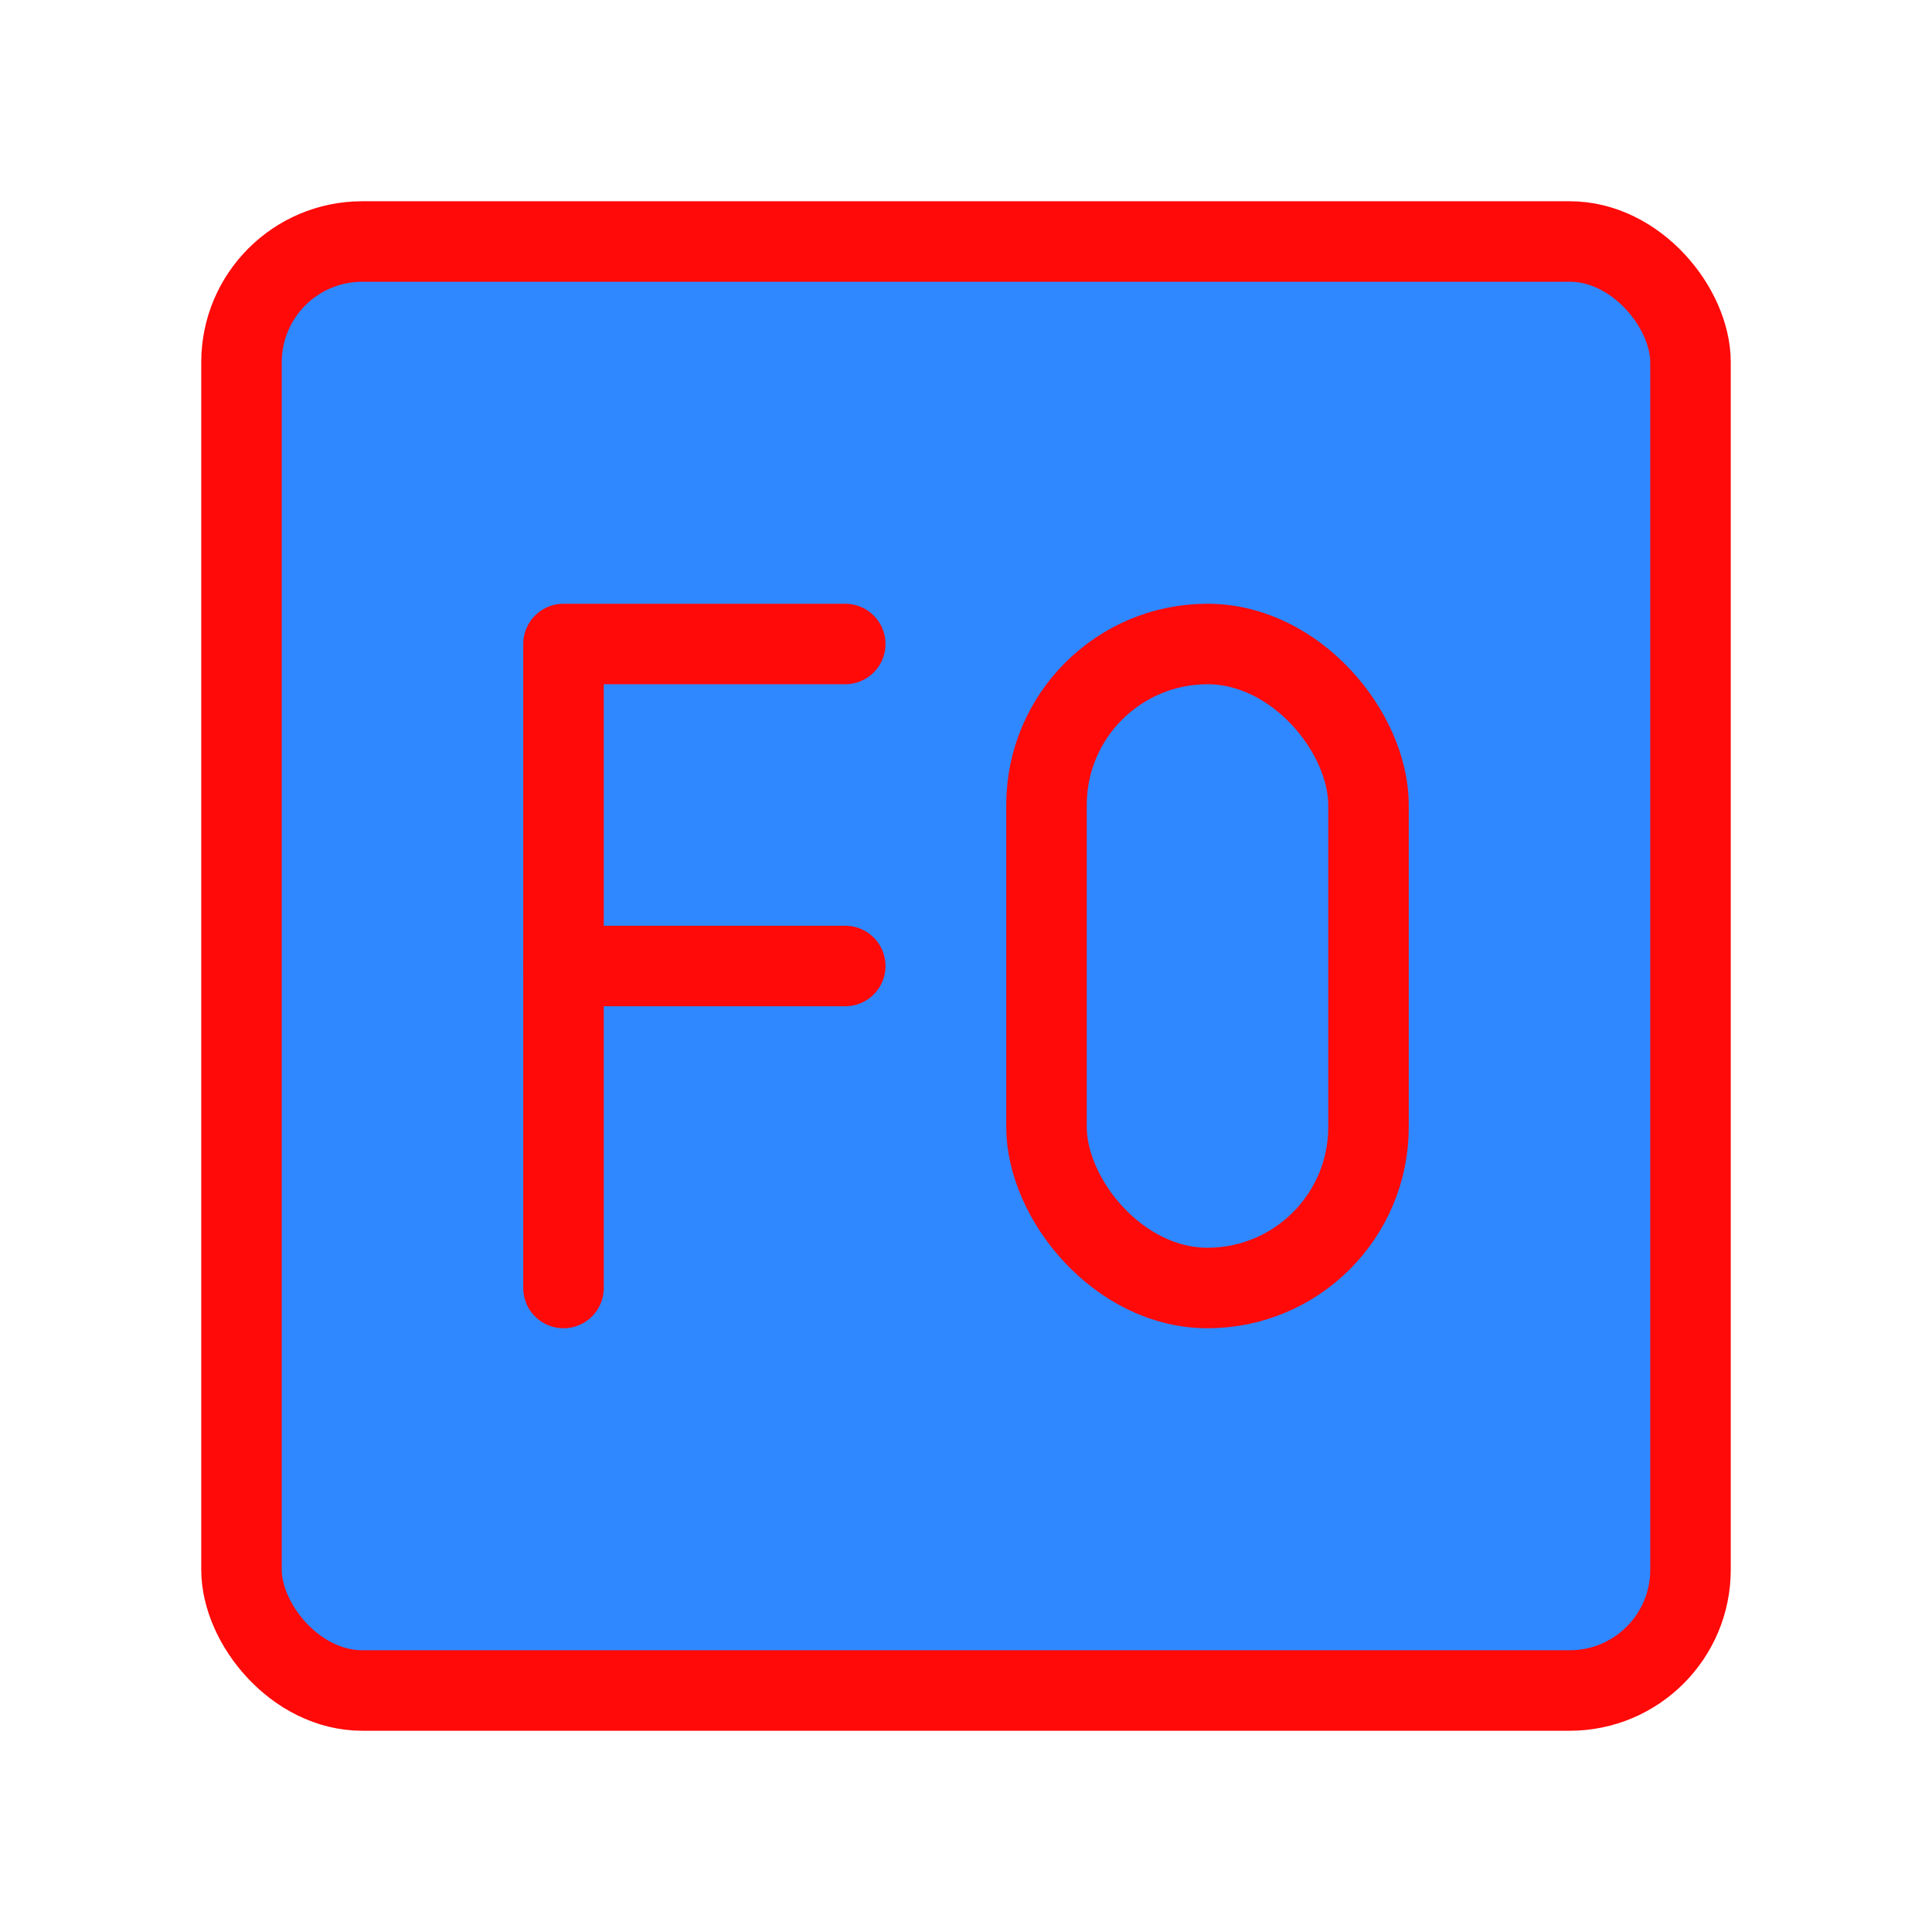 <?xml version="1.0" encoding="UTF-8"?><svg width="24" height="24" viewBox="0 0 48 48" fill="none" xmlns="http://www.w3.org/2000/svg"><rect x="6" y="6" width="36" height="36" rx="3" fill="#2F88FF" stroke="#FF0909" stroke-width="2" stroke-linecap="round" stroke-linejoin="round"/><rect x="26" y="16" width="8" height="16" rx="4" fill="#2F88FF" stroke="#FF0909" stroke-width="2" stroke-linecap="round" stroke-linejoin="round"/><path d="M21 16H14V32" stroke="#FF0909" stroke-width="2" stroke-linecap="round" stroke-linejoin="round"/><path d="M14 24H21" stroke="#FF0909" stroke-width="2" stroke-linecap="round" stroke-linejoin="round"/></svg>